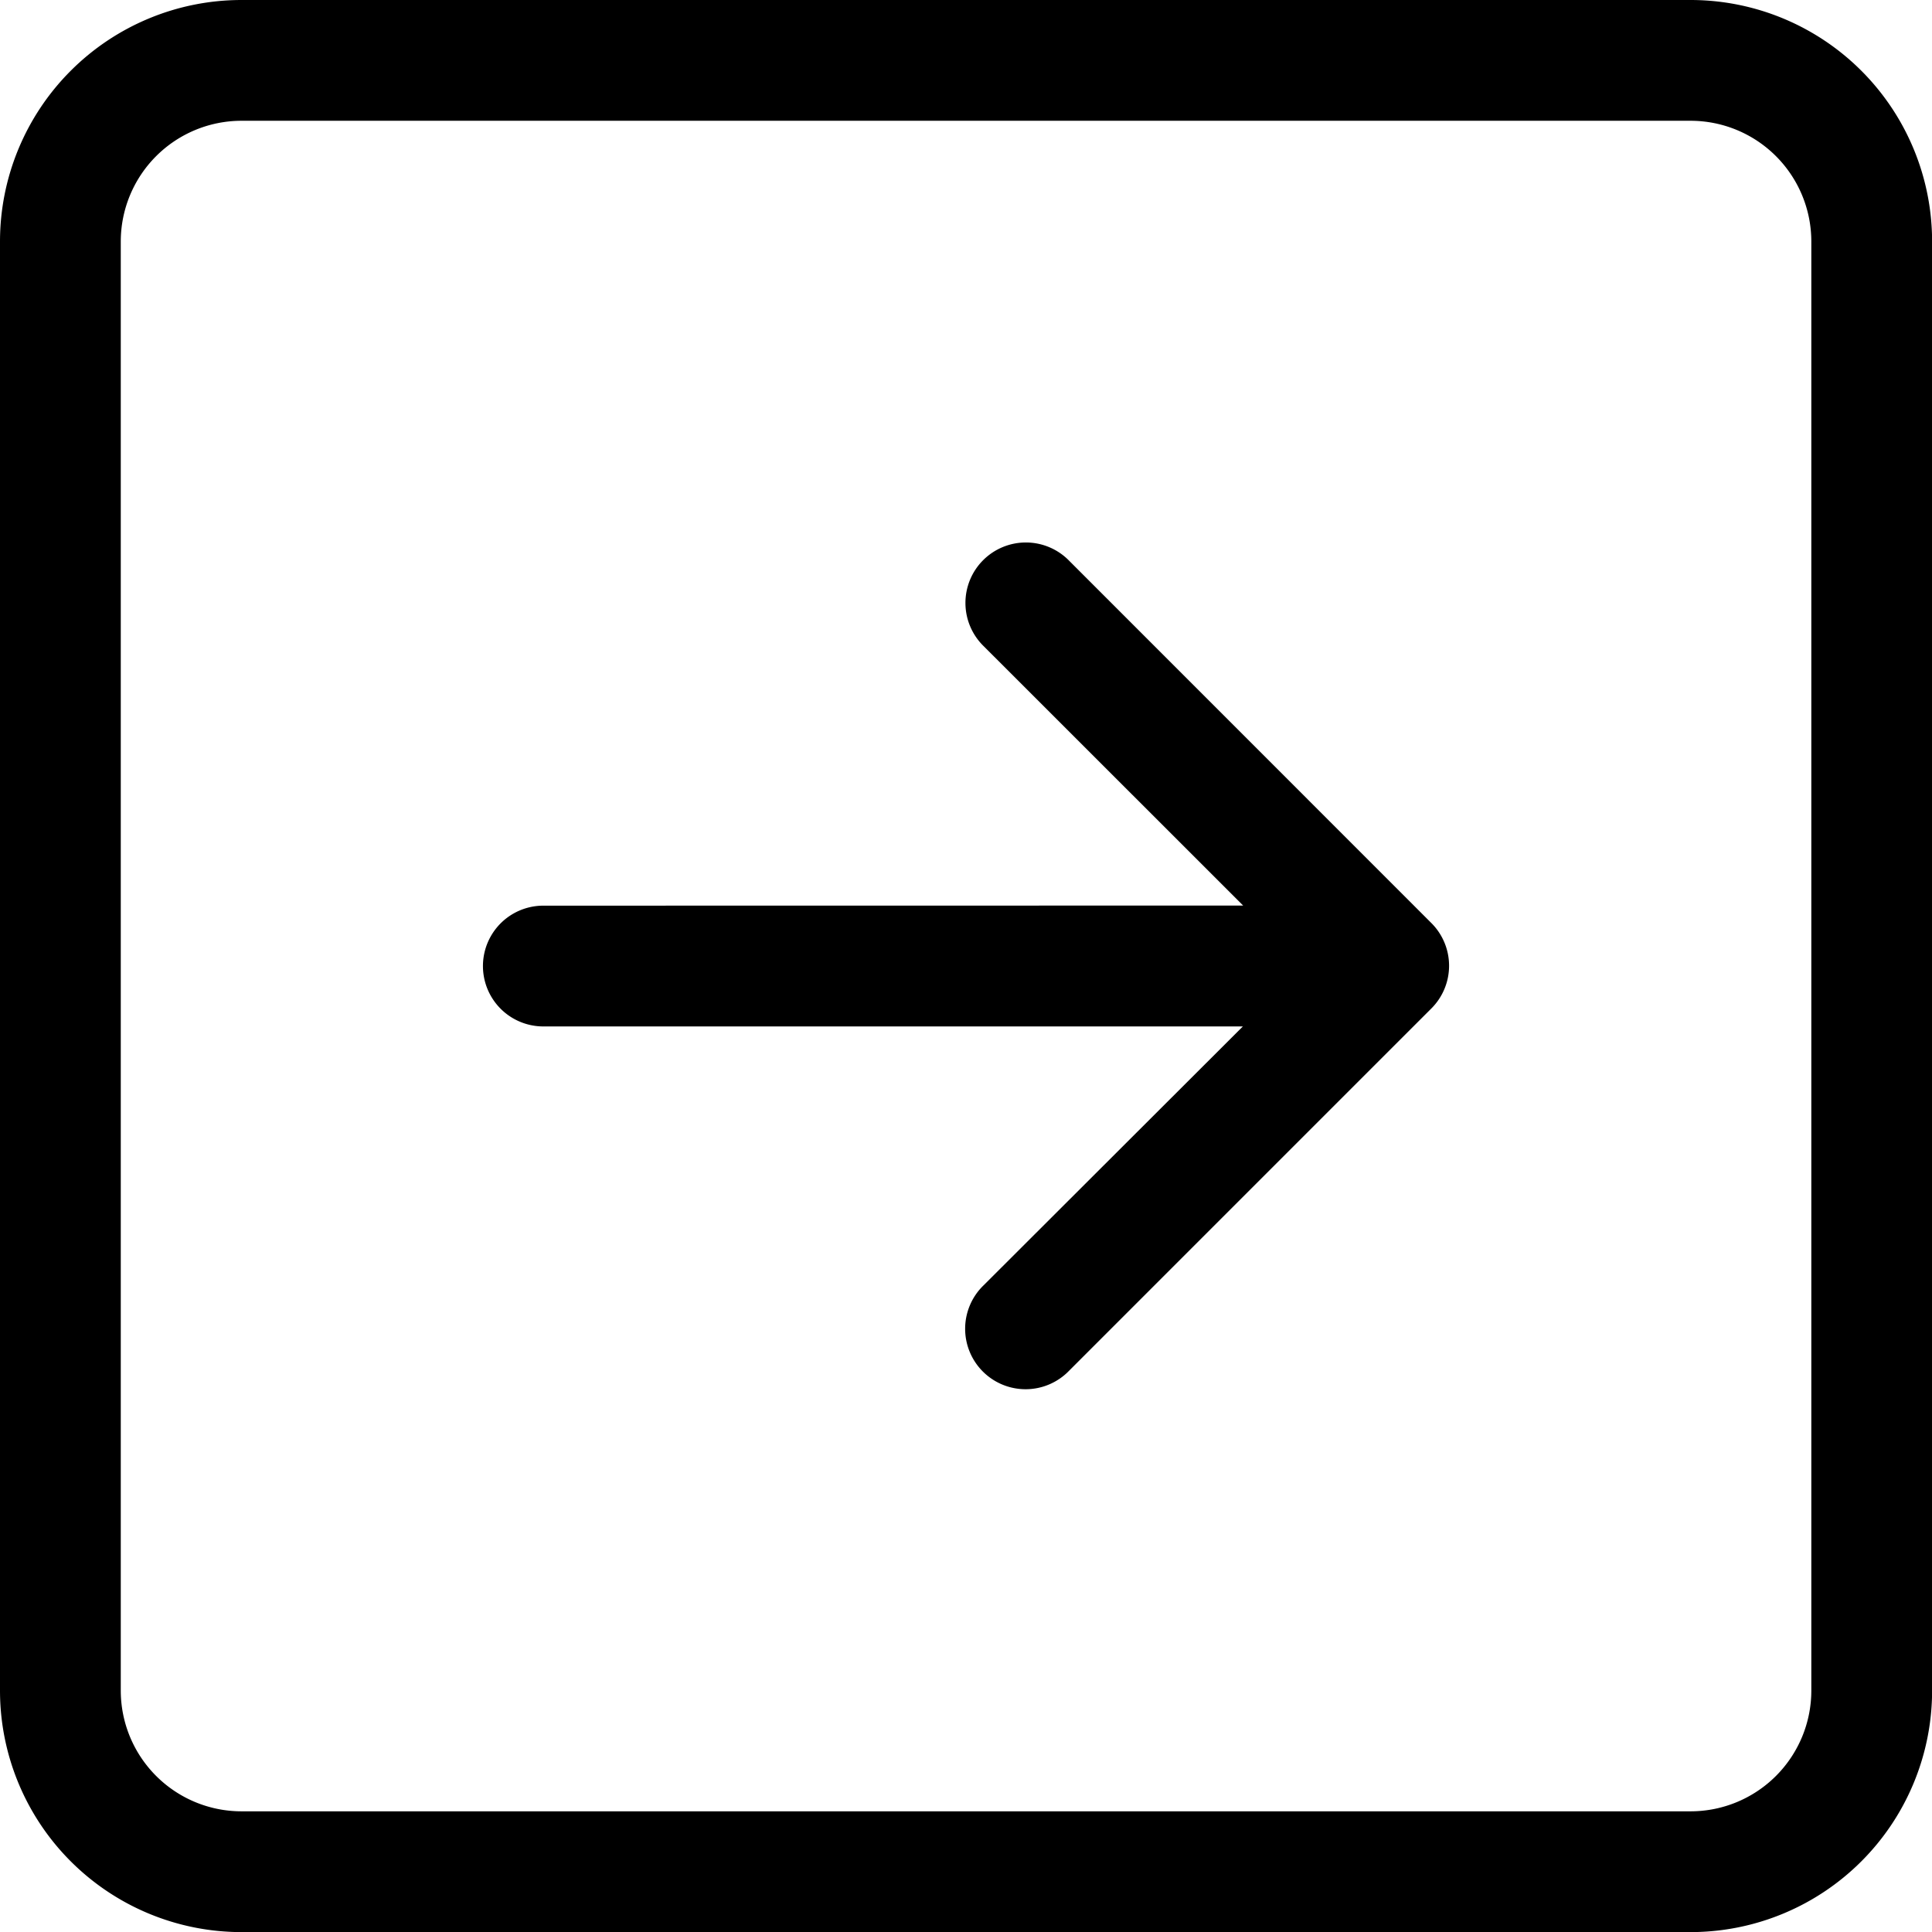 <svg id="arrow-right-square" xmlns="http://www.w3.org/2000/svg" width="19.692" height="19.692" viewBox="0 0 19.692 19.692">
  <g id="Group_14961" data-name="Group 14961">
    <path id="Path_13847" data-name="Path 13847" d="M18.462,2.462a1.231,1.231,0,0,0-1.231-1.231H2.462A1.231,1.231,0,0,0,1.231,2.462V17.231a1.231,1.231,0,0,0,1.231,1.231H17.231a1.231,1.231,0,0,0,1.231-1.231ZM0,2.462A2.462,2.462,0,0,1,2.462,0H17.231a2.462,2.462,0,0,1,2.462,2.462V17.231a2.462,2.462,0,0,1-2.462,2.462H2.462A2.462,2.462,0,0,1,0,17.231ZM5.538,9.231a.615.615,0,1,0,0,1.231h7.13L10.026,13.1a.616.616,0,1,0,.871.871l3.692-3.692a.615.615,0,0,0,0-.871L10.9,5.718a.616.616,0,1,0-.871.871l2.642,2.641Z" fill-rule="evenodd"/>
  </g>
</svg>
